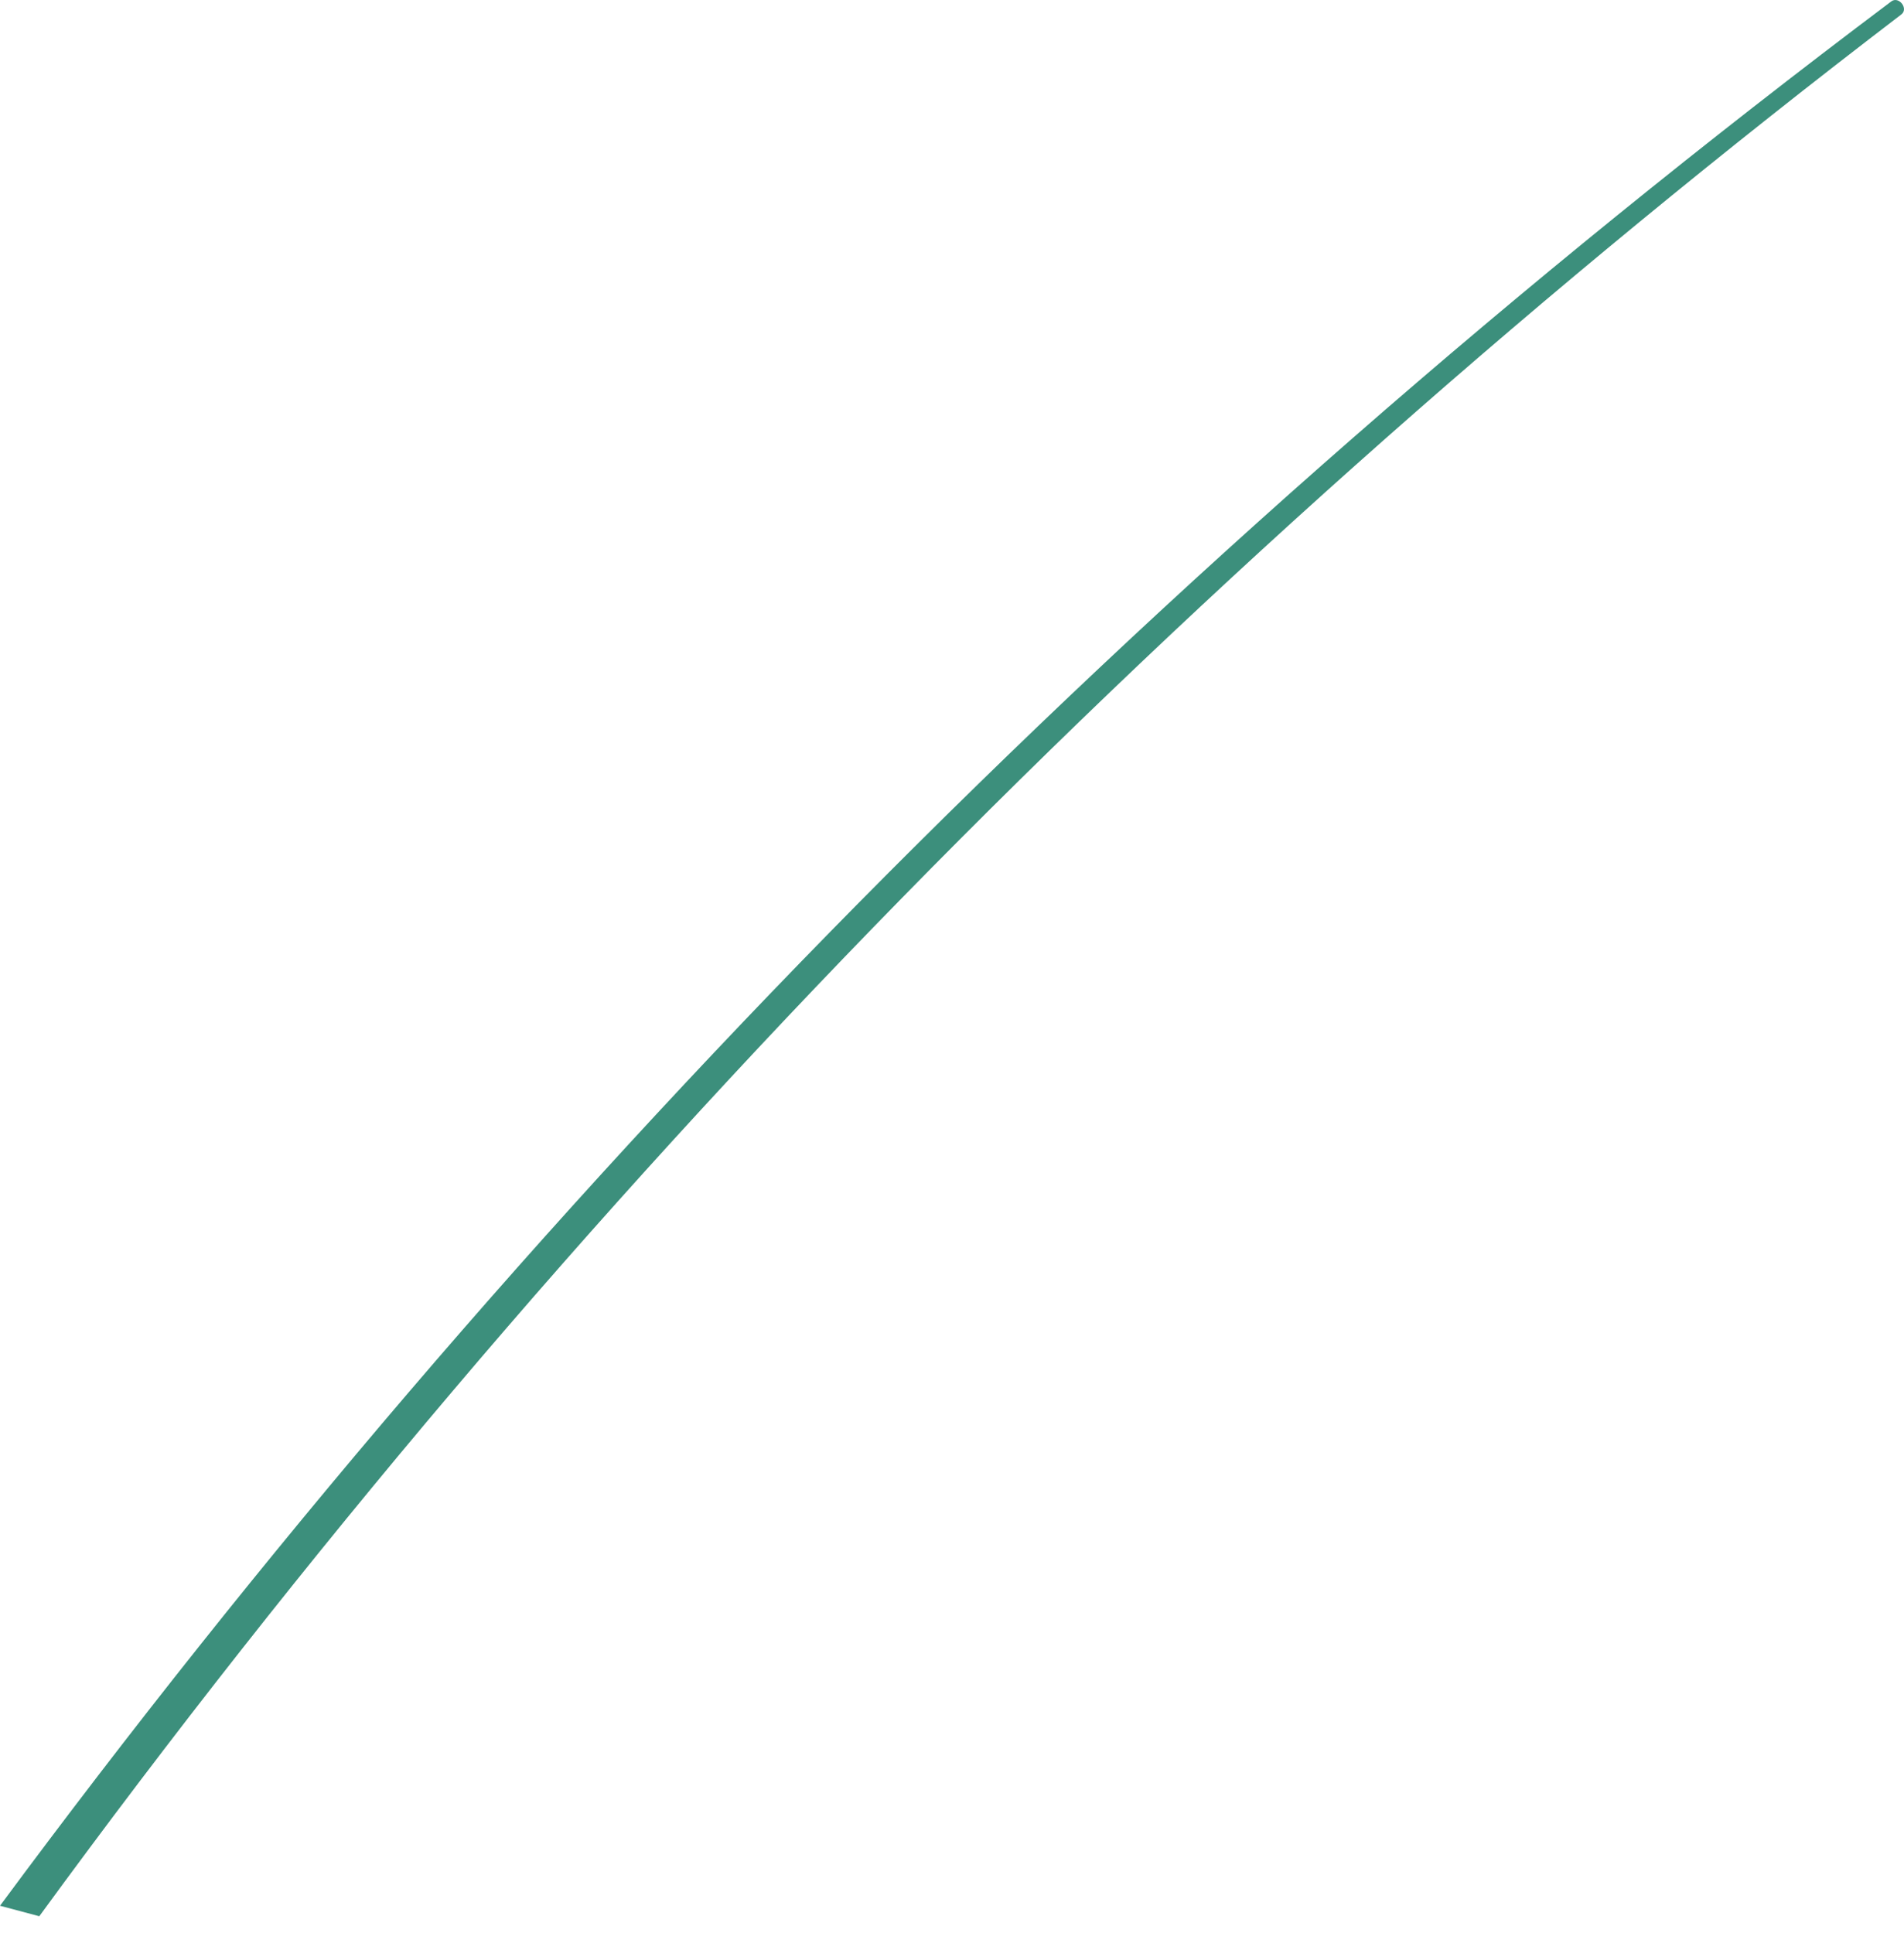 <svg width="66" height="67" viewBox="0 0 66 67" fill="none" xmlns="http://www.w3.org/2000/svg">
<g id="Group">
<path id="Vector" d="M0 66.059C17.906 41.862 39.676 19.496 65.561 0.048C65.82 -0.146 66.168 0.301 65.908 0.5C41.358 19.253 19.638 41.397 1.362 66.422L0 66.059Z" fill="#3C8F7C"/>
</g>
</svg>
